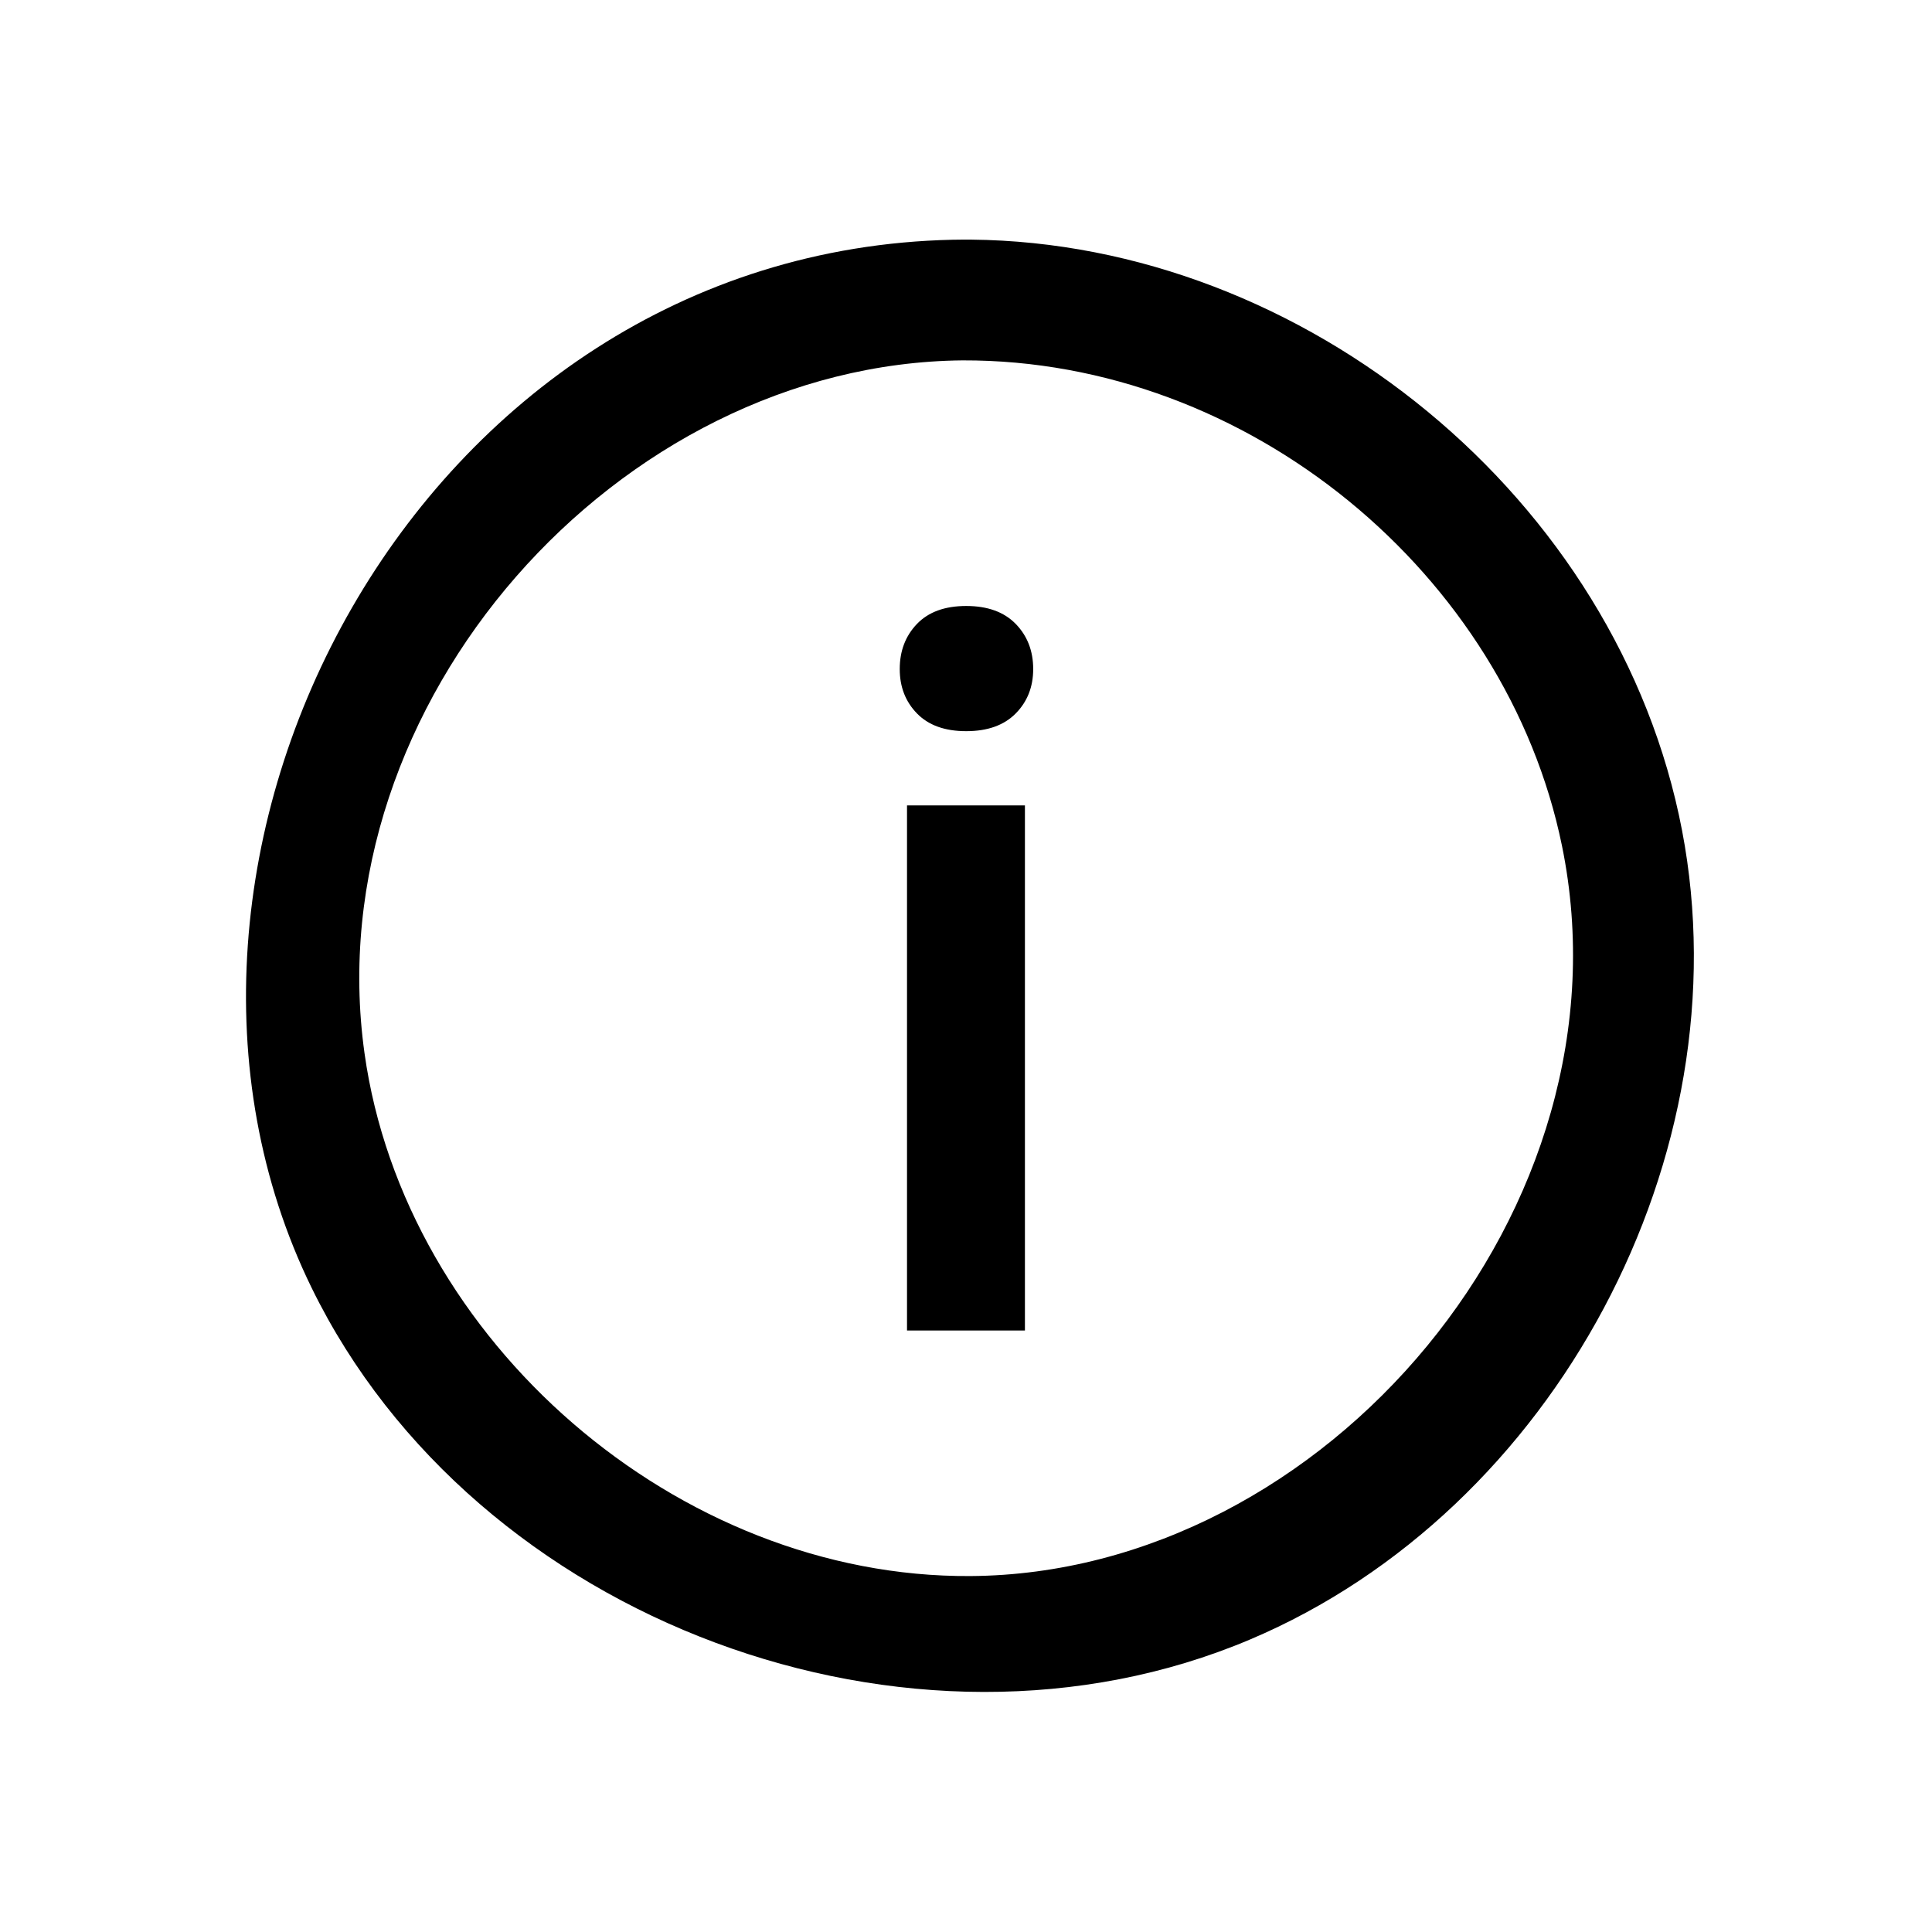 <?xml version="1.0" encoding="UTF-8" standalone="no"?>
<!DOCTYPE svg PUBLIC "-//W3C//DTD SVG 1.1//EN" "http://www.w3.org/Graphics/SVG/1.1/DTD/svg11.dtd">
<svg width="100%" height="100%" viewBox="0 0 64 64" version="1.1" xmlns="http://www.w3.org/2000/svg" xmlns:xlink="http://www.w3.org/1999/xlink" xml:space="preserve" xmlns:serif="http://www.serif.com/" style="fill-rule:evenodd;clip-rule:evenodd;stroke-linejoin:round;stroke-miterlimit:1.414;">
    <g id="info">
        <path d="M32.171,7.938c11.038,0.105 21.438,8.564 23.549,19.571c2.061,10.747 -4.201,22.522 -14.312,26.802c-11.202,4.742 -25.668,-0.582 -31.082,-11.644c-6.947,-14.192 3.43,-34.331 21.223,-34.725c0.207,-0.004 0.415,-0.005 0.622,-0.004Zm-0.286,4c-11.4,0.108 -21.435,11.348 -19.81,22.952c1.334,9.534 10.38,17.381 20.071,17.319c11.752,-0.074 22.057,-12.185 19.596,-24.193c-1.841,-8.988 -10.377,-16.108 -19.857,-16.078Z" style="fill-rule:nonzero;"/>
        <path d="M33.952,44.074l-3.906,0l0,-17.394l3.906,0l0,17.394Zm-4.147,-21.911c0,-0.6 0.19,-1.098 0.571,-1.495c0.38,-0.396 0.924,-0.594 1.631,-0.594c0.708,0 1.254,0.198 1.64,0.594c0.386,0.397 0.579,0.895 0.579,1.495c0,0.59 -0.193,1.08 -0.579,1.471c-0.386,0.391 -0.932,0.587 -1.64,0.587c-0.707,0 -1.251,-0.196 -1.631,-0.587c-0.381,-0.391 -0.571,-0.881 -0.571,-1.471Z" style="fill-rule:nonzero;"/>
    </g>
</svg>
